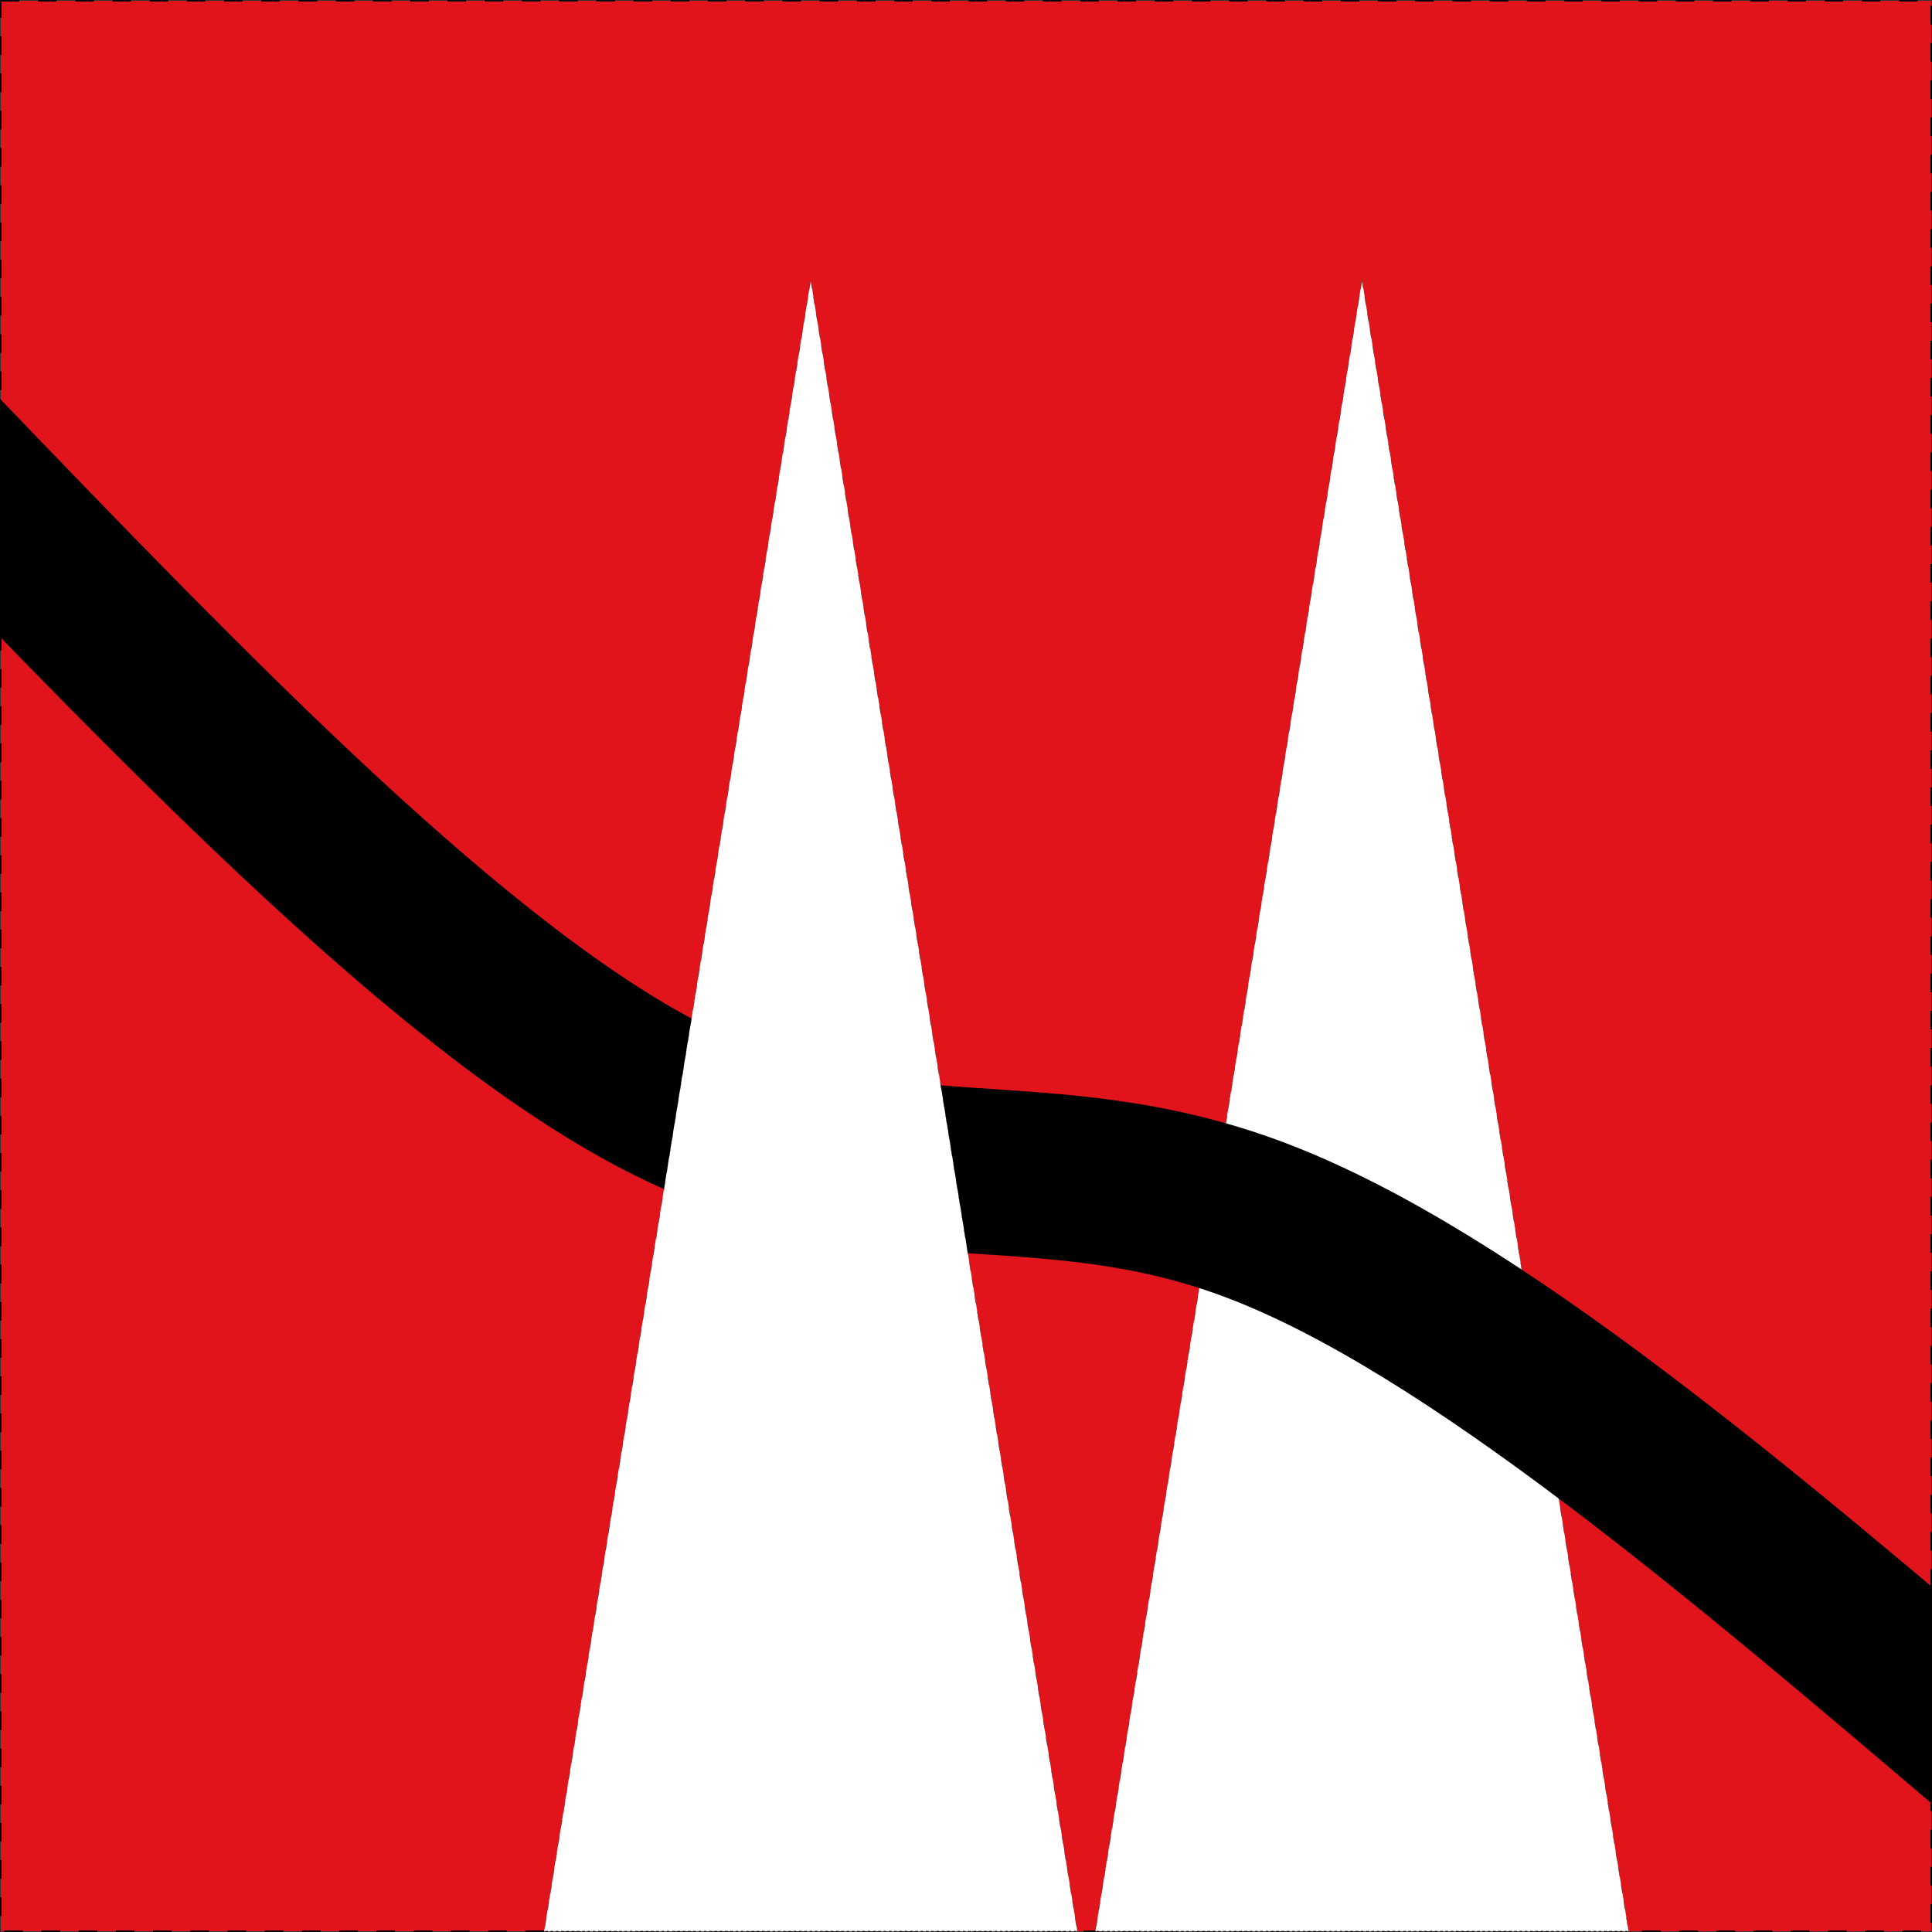 <?xml version="1.0" encoding="UTF-8" standalone="no"?>
<svg
   xmlns:dc="http://purl.org/dc/elements/1.1/"
   xmlns:cc="http://creativecommons.org/ns#"
   xmlns:rdf="http://www.w3.org/1999/02/22-rdf-syntax-ns#"
   xmlns:svg="http://www.w3.org/2000/svg"
   xmlns="http://www.w3.org/2000/svg"
   xmlns:sodipodi="http://sodipodi.sourceforge.net/DTD/sodipodi-0.dtd"
   xmlns:inkscape="http://www.inkscape.org/namespaces/inkscape"
   version="1.1"
   id="Layer_1"
   x="0px"
   y="0px"
   width="512px"
   height="512px"
   viewBox="0 0 512 512"
   enable-background="new 0 0 512 512"
   xml:space="preserve"
   sodipodi:docname="icon.svg"
   inkscape:version="0.92.3 (2405546, 2018-03-11)"><rect x="0" y="0" width="512" height="512" fill="#333333" stroke="none"/><defs
   id="defs921"><inkscape:path-effect
     effect="bspline"
     id="path-effect1529"
     is_visible="true"
     weight="33.333"
     steps="2"
     helper_size="0"
     apply_no_weight="true"
     apply_with_weight="true"
     only_selected="false" /></defs><sodipodi:namedview
   pagecolor="#ffffff"
   bordercolor="#666666"
   borderopacity="1"
   objecttolerance="10"
   gridtolerance="10"
   guidetolerance="10"
   inkscape:pageopacity="0"
   inkscape:pageshadow="2"
   inkscape:window-width="1918"
   inkscape:window-height="1028"
   id="namedview919"
   showgrid="false"
   inkscape:zoom="1.640625"
   inkscape:cx="256"
   inkscape:cy="227.60338"
   inkscape:window-x="0"
   inkscape:window-y="0"
   inkscape:window-maximized="0"
   inkscape:current-layer="Layer_1" />  
<rect
   style="fill:#e1141c;fill-opacity:1;stroke:#000000;stroke-width:0.411;stroke-miterlimit:4;stroke-dasharray:4.932, 4.932;stroke-dashoffset:0;stroke-opacity:0.981"
   id="rect1476"
   width="511.589"
   height="511.589"
   x="0.205"
   y="0.205" /><path
   sodipodi:type="star"
   style="opacity:1;fill:#ffffff;fill-opacity:1;stroke:#000000;stroke-width:0.136;stroke-miterlimit:4;stroke-dasharray:1.633, 1.633;stroke-dashoffset:0;stroke-opacity:0.981"
   id="path1506-6"
   sodipodi:sides="3"
   sodipodi:cx="309.02856"
   sodipodi:cy="417.5238"
   sodipodi:r1="190.17143"
   sodipodi:r2="95.085716"
   sodipodi:arg1="-1.5707963"
   sodipodi:arg2="-0.52359878"
   inkscape:flatsided="true"
   inkscape:rounded="0"
   inkscape:randomized="0"
   d="m 309.029,227.352 164.693,285.257 -329.387,0 z"
   inkscape:transform-center-y="-72.93727"
   transform="matrix(0.429,0,0,1.534,228.37,-274.518)"
   inkscape:transform-center-x="-3.9039584e-06" /><path
   style="fill:none;stroke:#000000;stroke-width:43.843;stroke-linecap:round;stroke-linejoin:miter;stroke-miterlimit:4;stroke-dasharray:none;stroke-opacity:1"
   d="m -19.505,117.029 c 70.705,73.549 141.41,147.098 197.689,174.933 56.28,27.835 98.134,9.955 154.818,31.491 56.684,21.536 128.204,82.49 199.721,143.442"
   id="path1527"
   inkscape:connector-curvature="0"
   inkscape:path-effect="#path-effect1529"
   inkscape:original-d="m -19.504762,117.02857 c 70.705763,73.54821 141.410522,147.09741 212.114282,220.64762 41.855,-17.88038 83.70894,-35.75973 125.56191,-53.63809 71.5164,60.94962 143.03592,121.90376 214.55238,182.85714"
   sodipodi:nodetypes="cccc" /><path
   sodipodi:type="star"
   style="opacity:1;fill:#ffffff;fill-opacity:1;stroke:#000000;stroke-width:0.136;stroke-miterlimit:4;stroke-dasharray:1.633, 1.633;stroke-dashoffset:0;stroke-opacity:0.981"
   id="path1506"
   sodipodi:sides="3"
   sodipodi:cx="309.02856"
   sodipodi:cy="417.5238"
   sodipodi:r1="190.17143"
   sodipodi:r2="95.085716"
   sodipodi:arg1="-1.5707963"
   sodipodi:arg2="-0.52359878"
   inkscape:flatsided="true"
   inkscape:rounded="0"
   inkscape:randomized="0"
   d="m 309.029,227.352 164.693,285.257 -329.387,0 z"
   inkscape:transform-center-y="-72.93727"
   transform="matrix(0.429,0,0,1.534,82.277,-274.518)"
   inkscape:transform-center-x="-4.5688566e-06" /></svg>